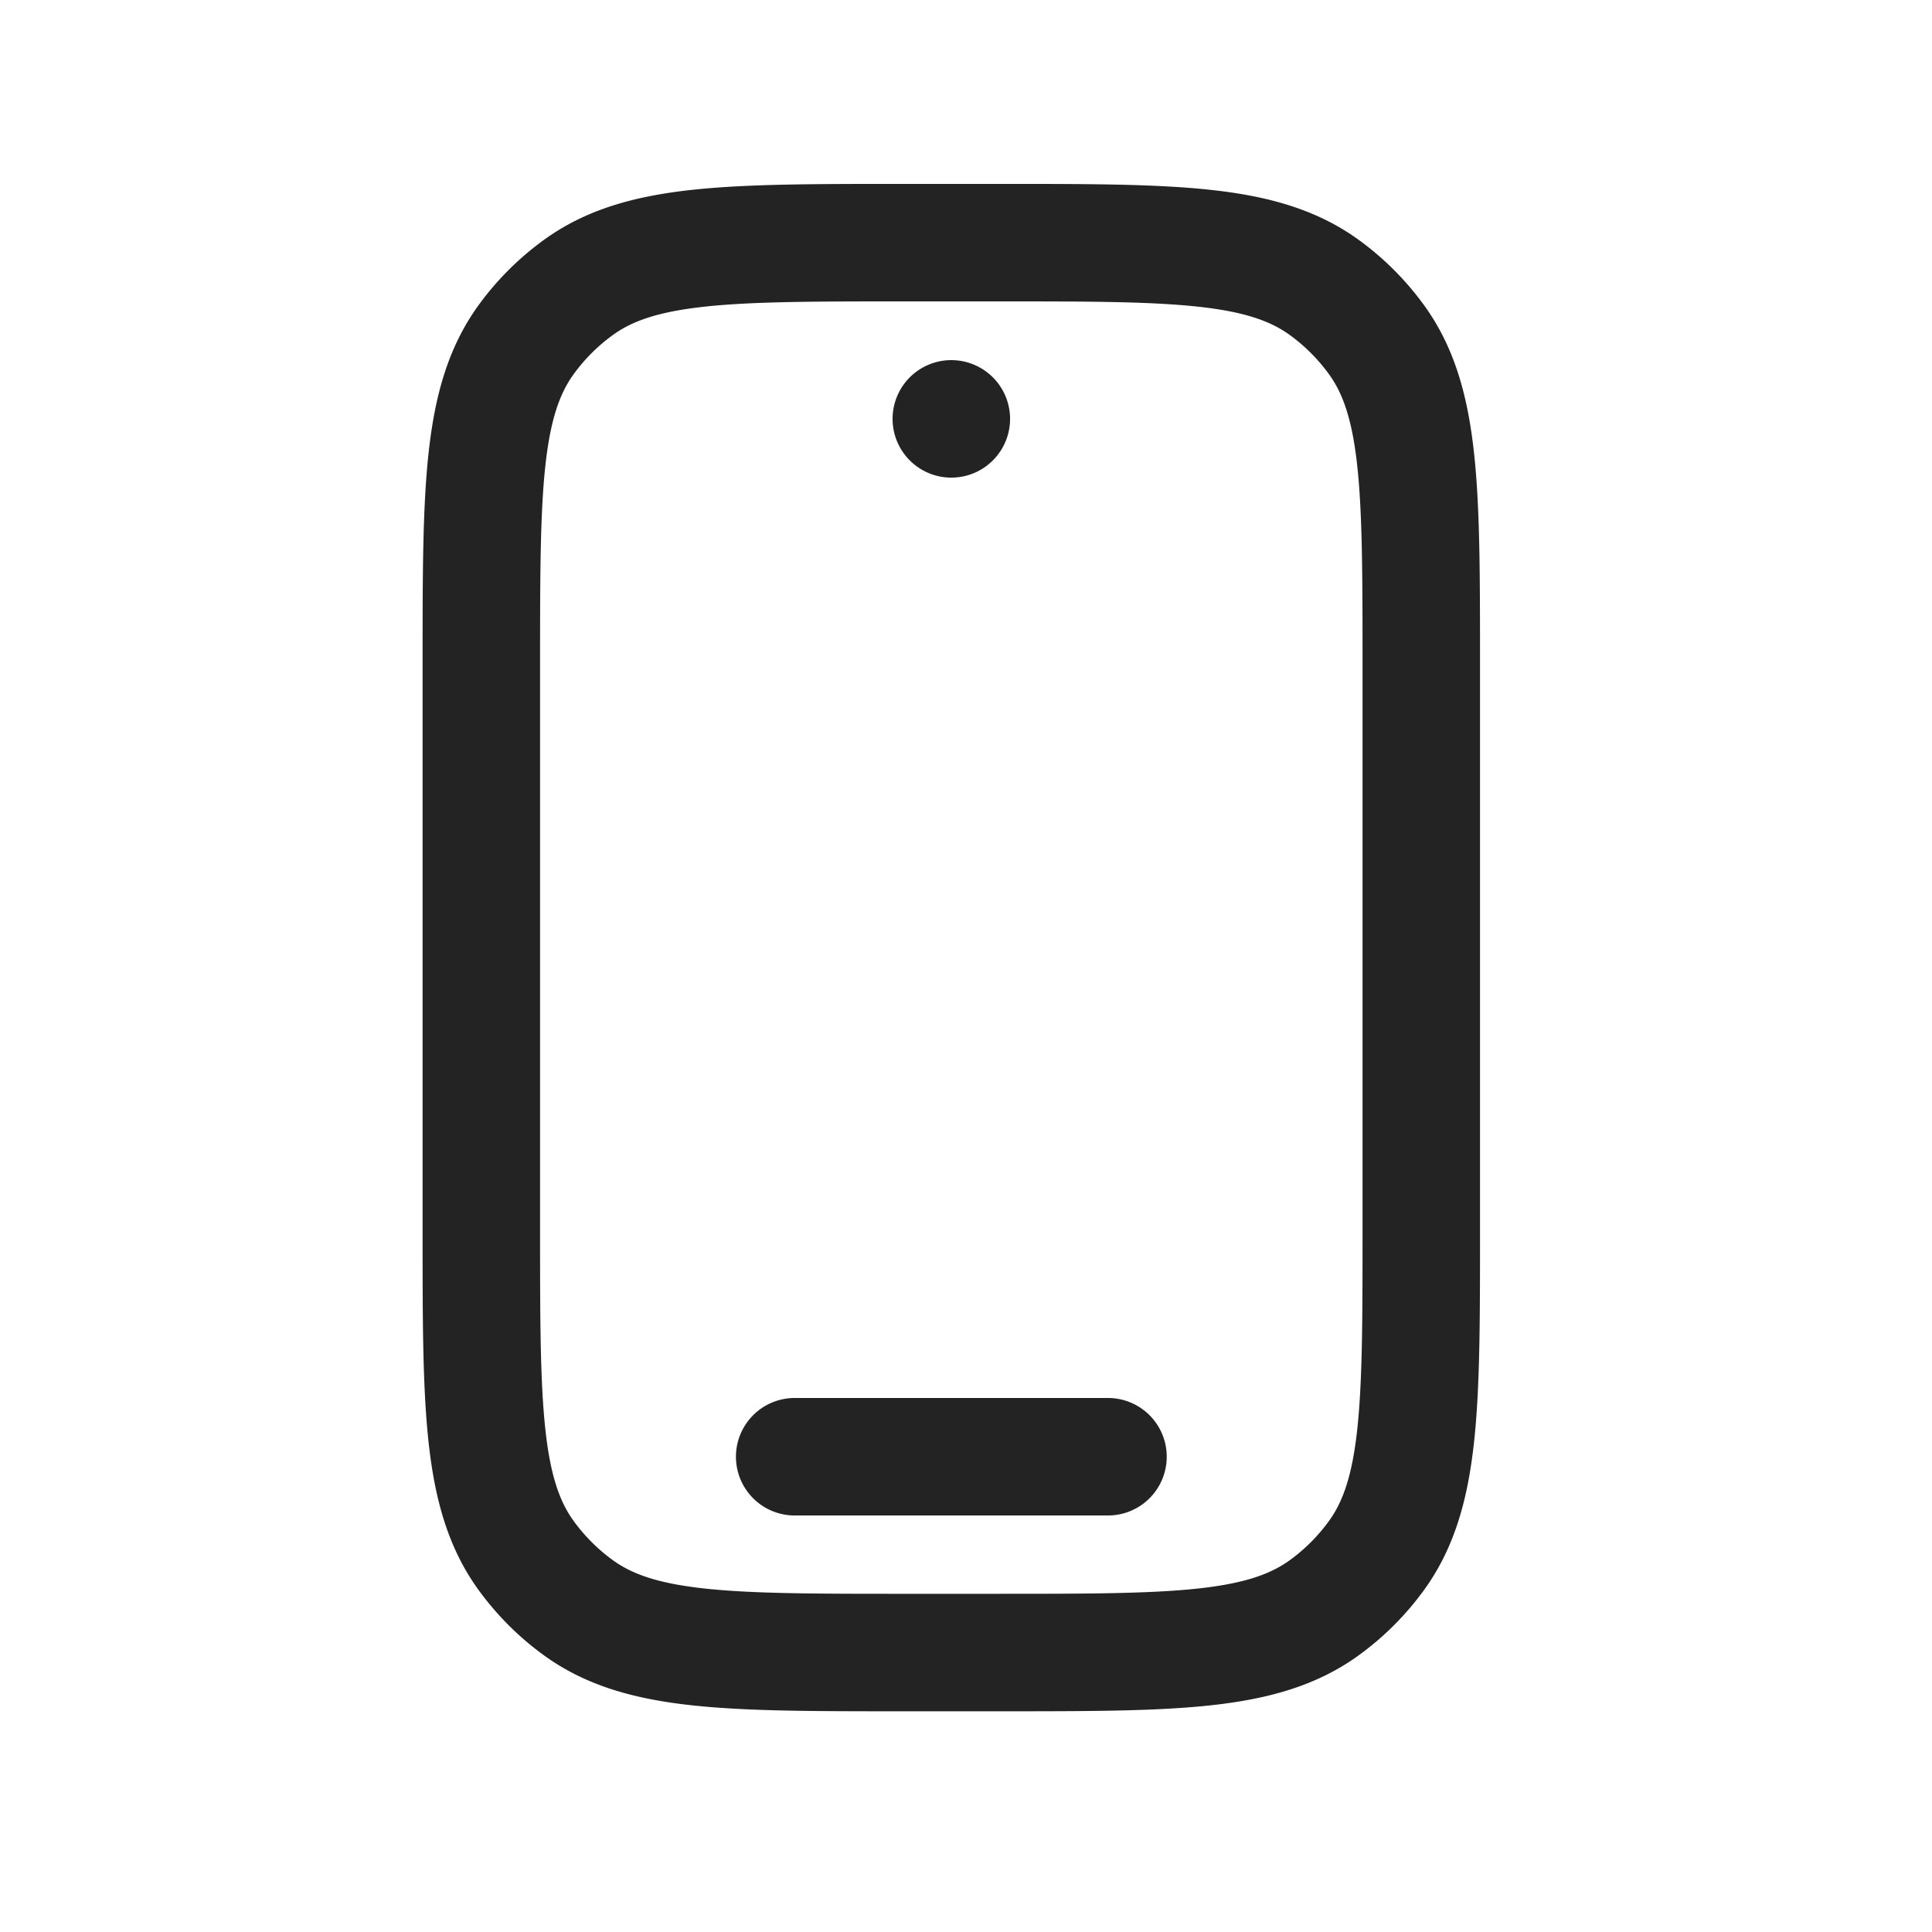 <svg width="37" height="37" fill="none" xmlns="http://www.w3.org/2000/svg"><path d="M15.219 27.898h6m-3.9 3.75h1.8c3.375 0 5.062 0 6.245-.86.382-.277.718-.614.995-.995.86-1.183.86-2.87.86-6.245v-10.8c0-3.375 0-5.063-.86-6.246a4.5 4.5 0 0 0-.995-.995c-1.183-.86-2.87-.86-6.245-.86h-1.8c-3.375 0-5.062 0-6.245.86a4.5 4.5 0 0 0-.996.995c-.86 1.183-.86 2.87-.86 6.246v10.8c0 3.374 0 5.062.86 6.245.278.381.614.718.996.995 1.183.86 2.87.86 6.245.86Z" stroke="#232323" stroke-width="2.25" stroke-linecap="round" stroke-linejoin="round"/><path d="M19.344 8.022a1.125 1.125 0 1 1-2.25 0 1.125 1.125 0 0 1 2.25 0Z" fill="#232323"/></svg>